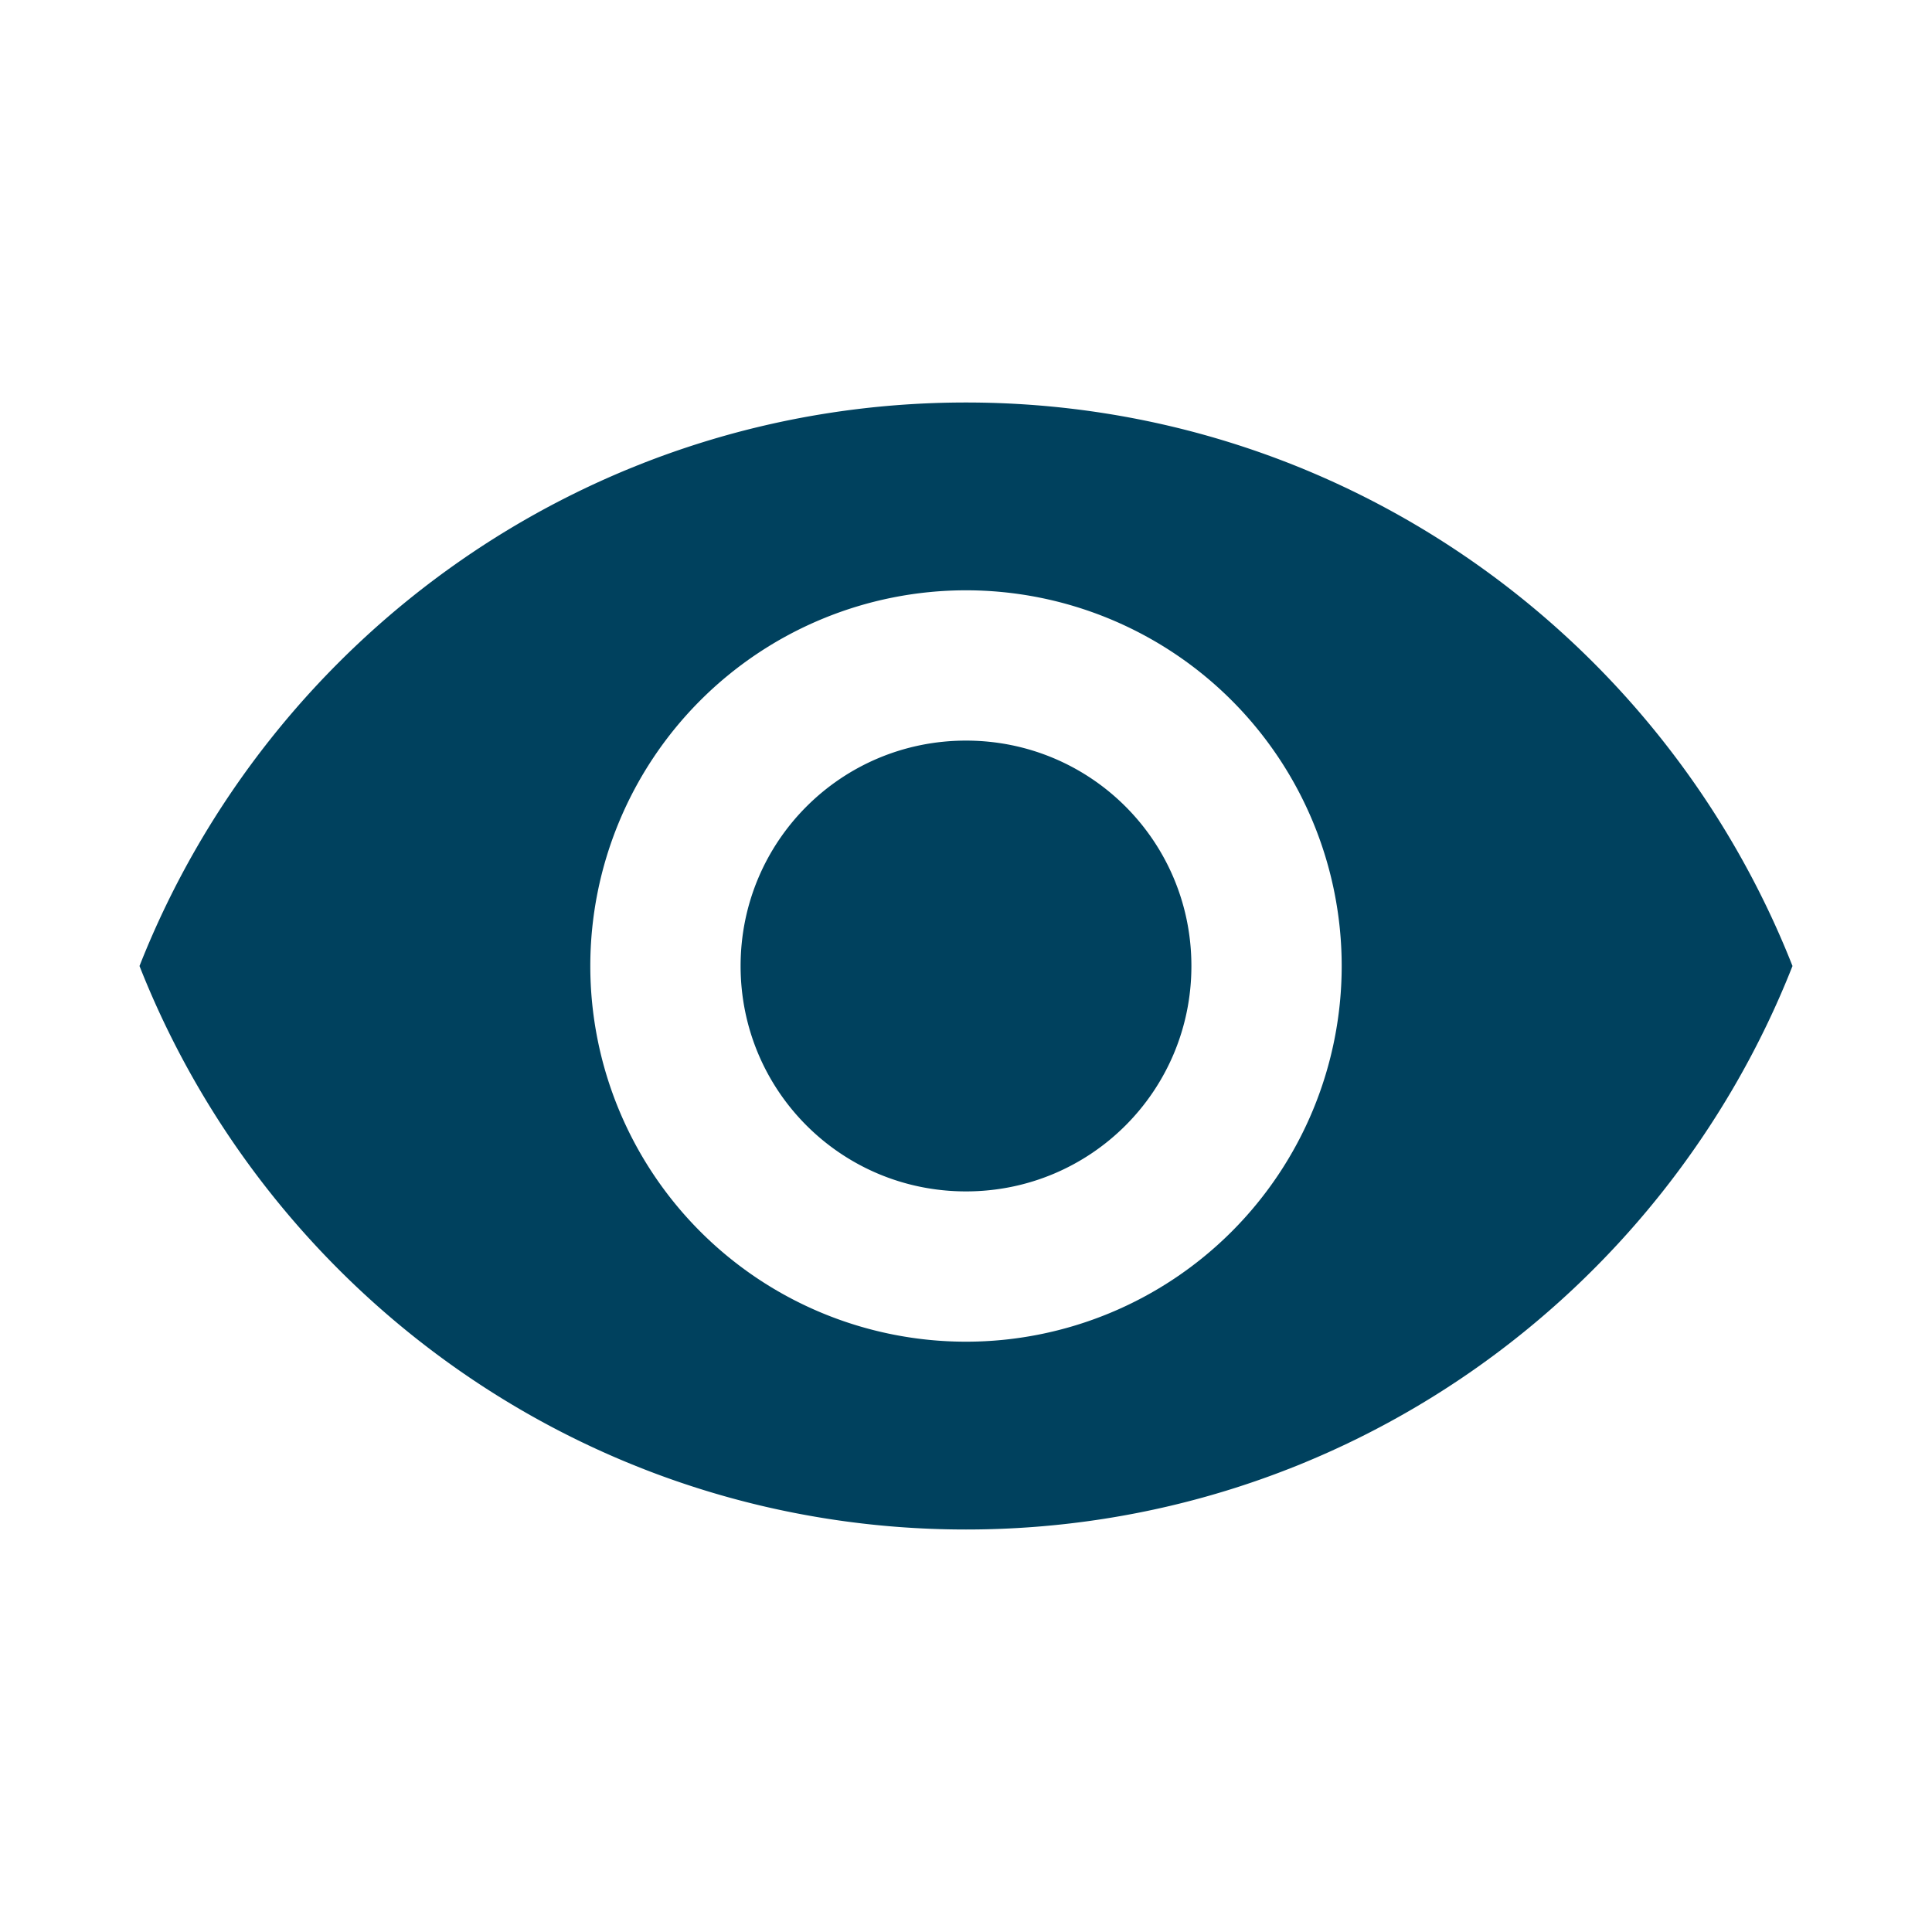 <svg xmlns="http://www.w3.org/2000/svg" width="24" height="24" viewBox="0 0 24 24">
    <path fill="#00415E" fill-rule="nonzero" d="M12 5C7.333 5 3.348 7.903 1.733 12c1.615 4.097 5.6 7 10.267 7s8.652-2.903 10.267-7C20.652 7.903 16.667 5 12 5zm0 11.667A4.668 4.668 0 0 1 7.333 12 4.668 4.668 0 0 1 12 7.333 4.668 4.668 0 0 1 16.667 12 4.668 4.668 0 0 1 12 16.667zM12 9.2c-1.55 0-2.8 1.25-2.8 2.8 0 1.55 1.25 2.8 2.8 2.8 1.55 0 2.8-1.25 2.8-2.8 0-1.55-1.25-2.8-2.8-2.8z"/>
</svg>
